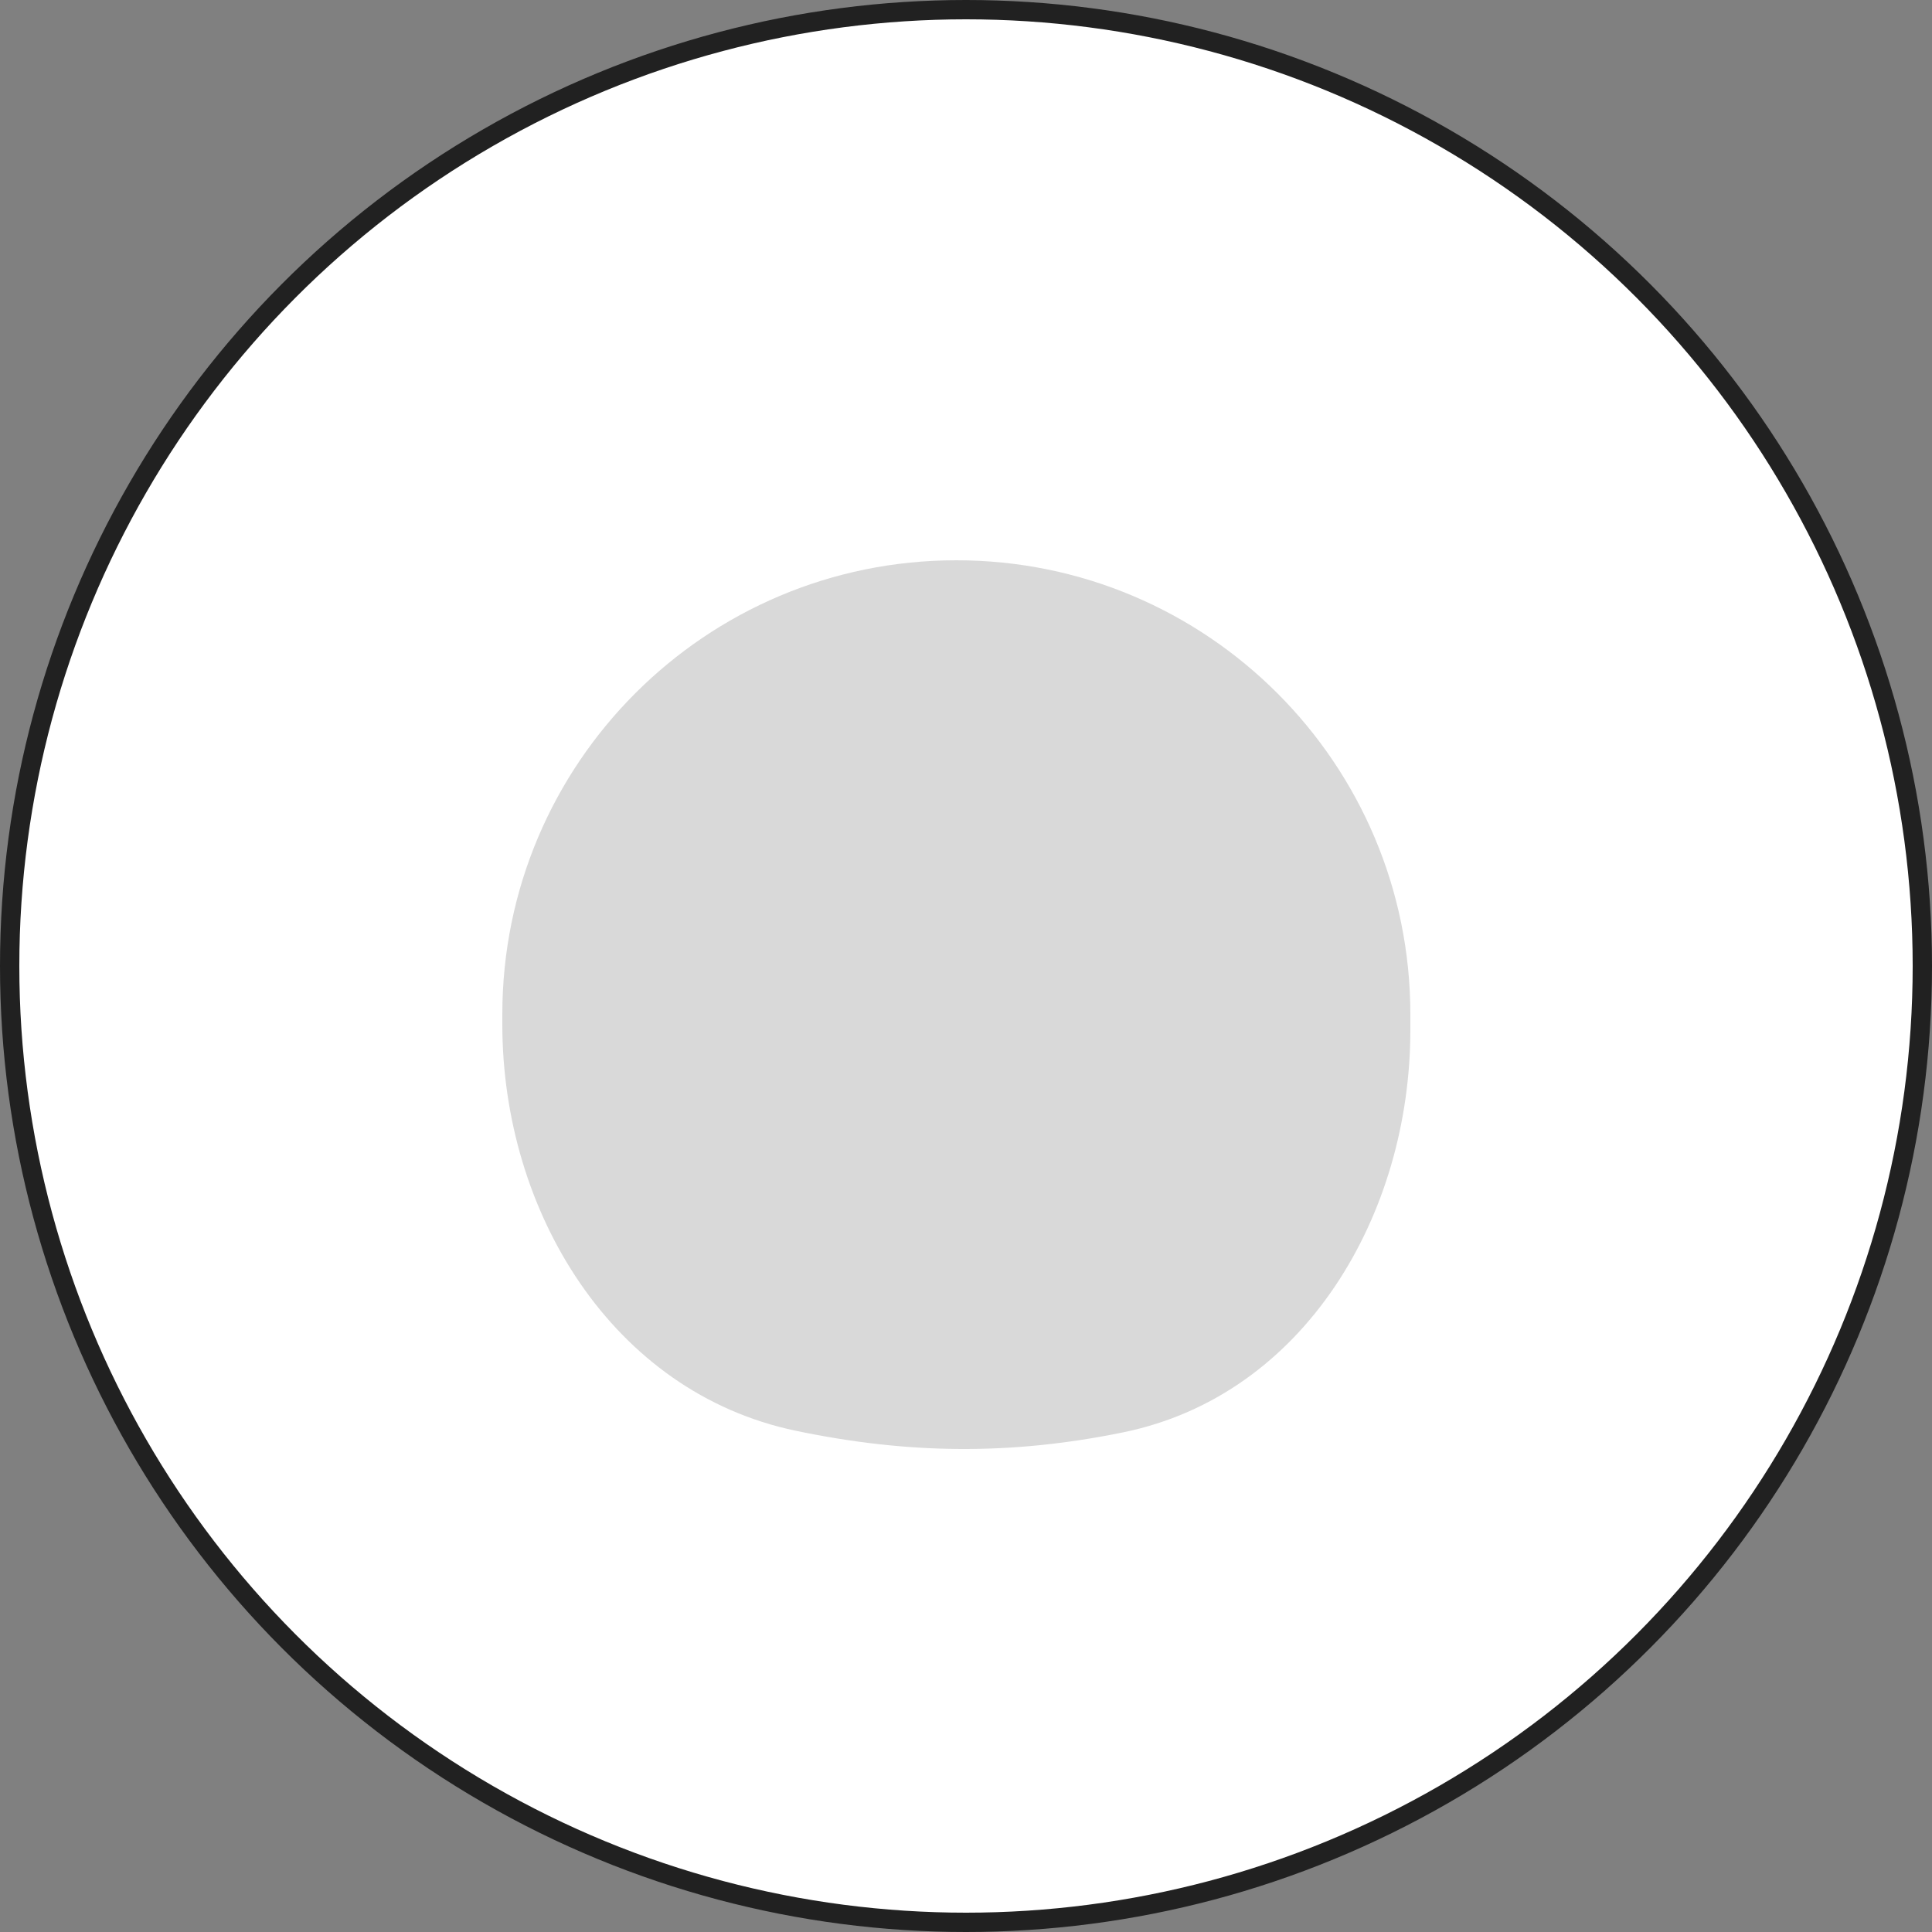 <svg width="100" height="100" viewBox="0 0 100 100" fill="none" xmlns="http://www.w3.org/2000/svg">
<rect x="0" y="0" width="100" height="100" fill="#808080" stroke="none"/>
<circle cx="50" cy="50" r="49.5" fill="white" stroke="#212121"/>
<path d="M26 52.5C26 39.521 36.521 29 49.5 29C62.479 29 73 39.521 73 52.5V53.31C73 62.88 67.527 72.206 58.154 74.134C52.329 75.332 46.991 75.27 41.185 74.055C31.693 72.068 26 62.718 26 53.02V52.5Z" fill="#D9D9D9"/>
</svg>
